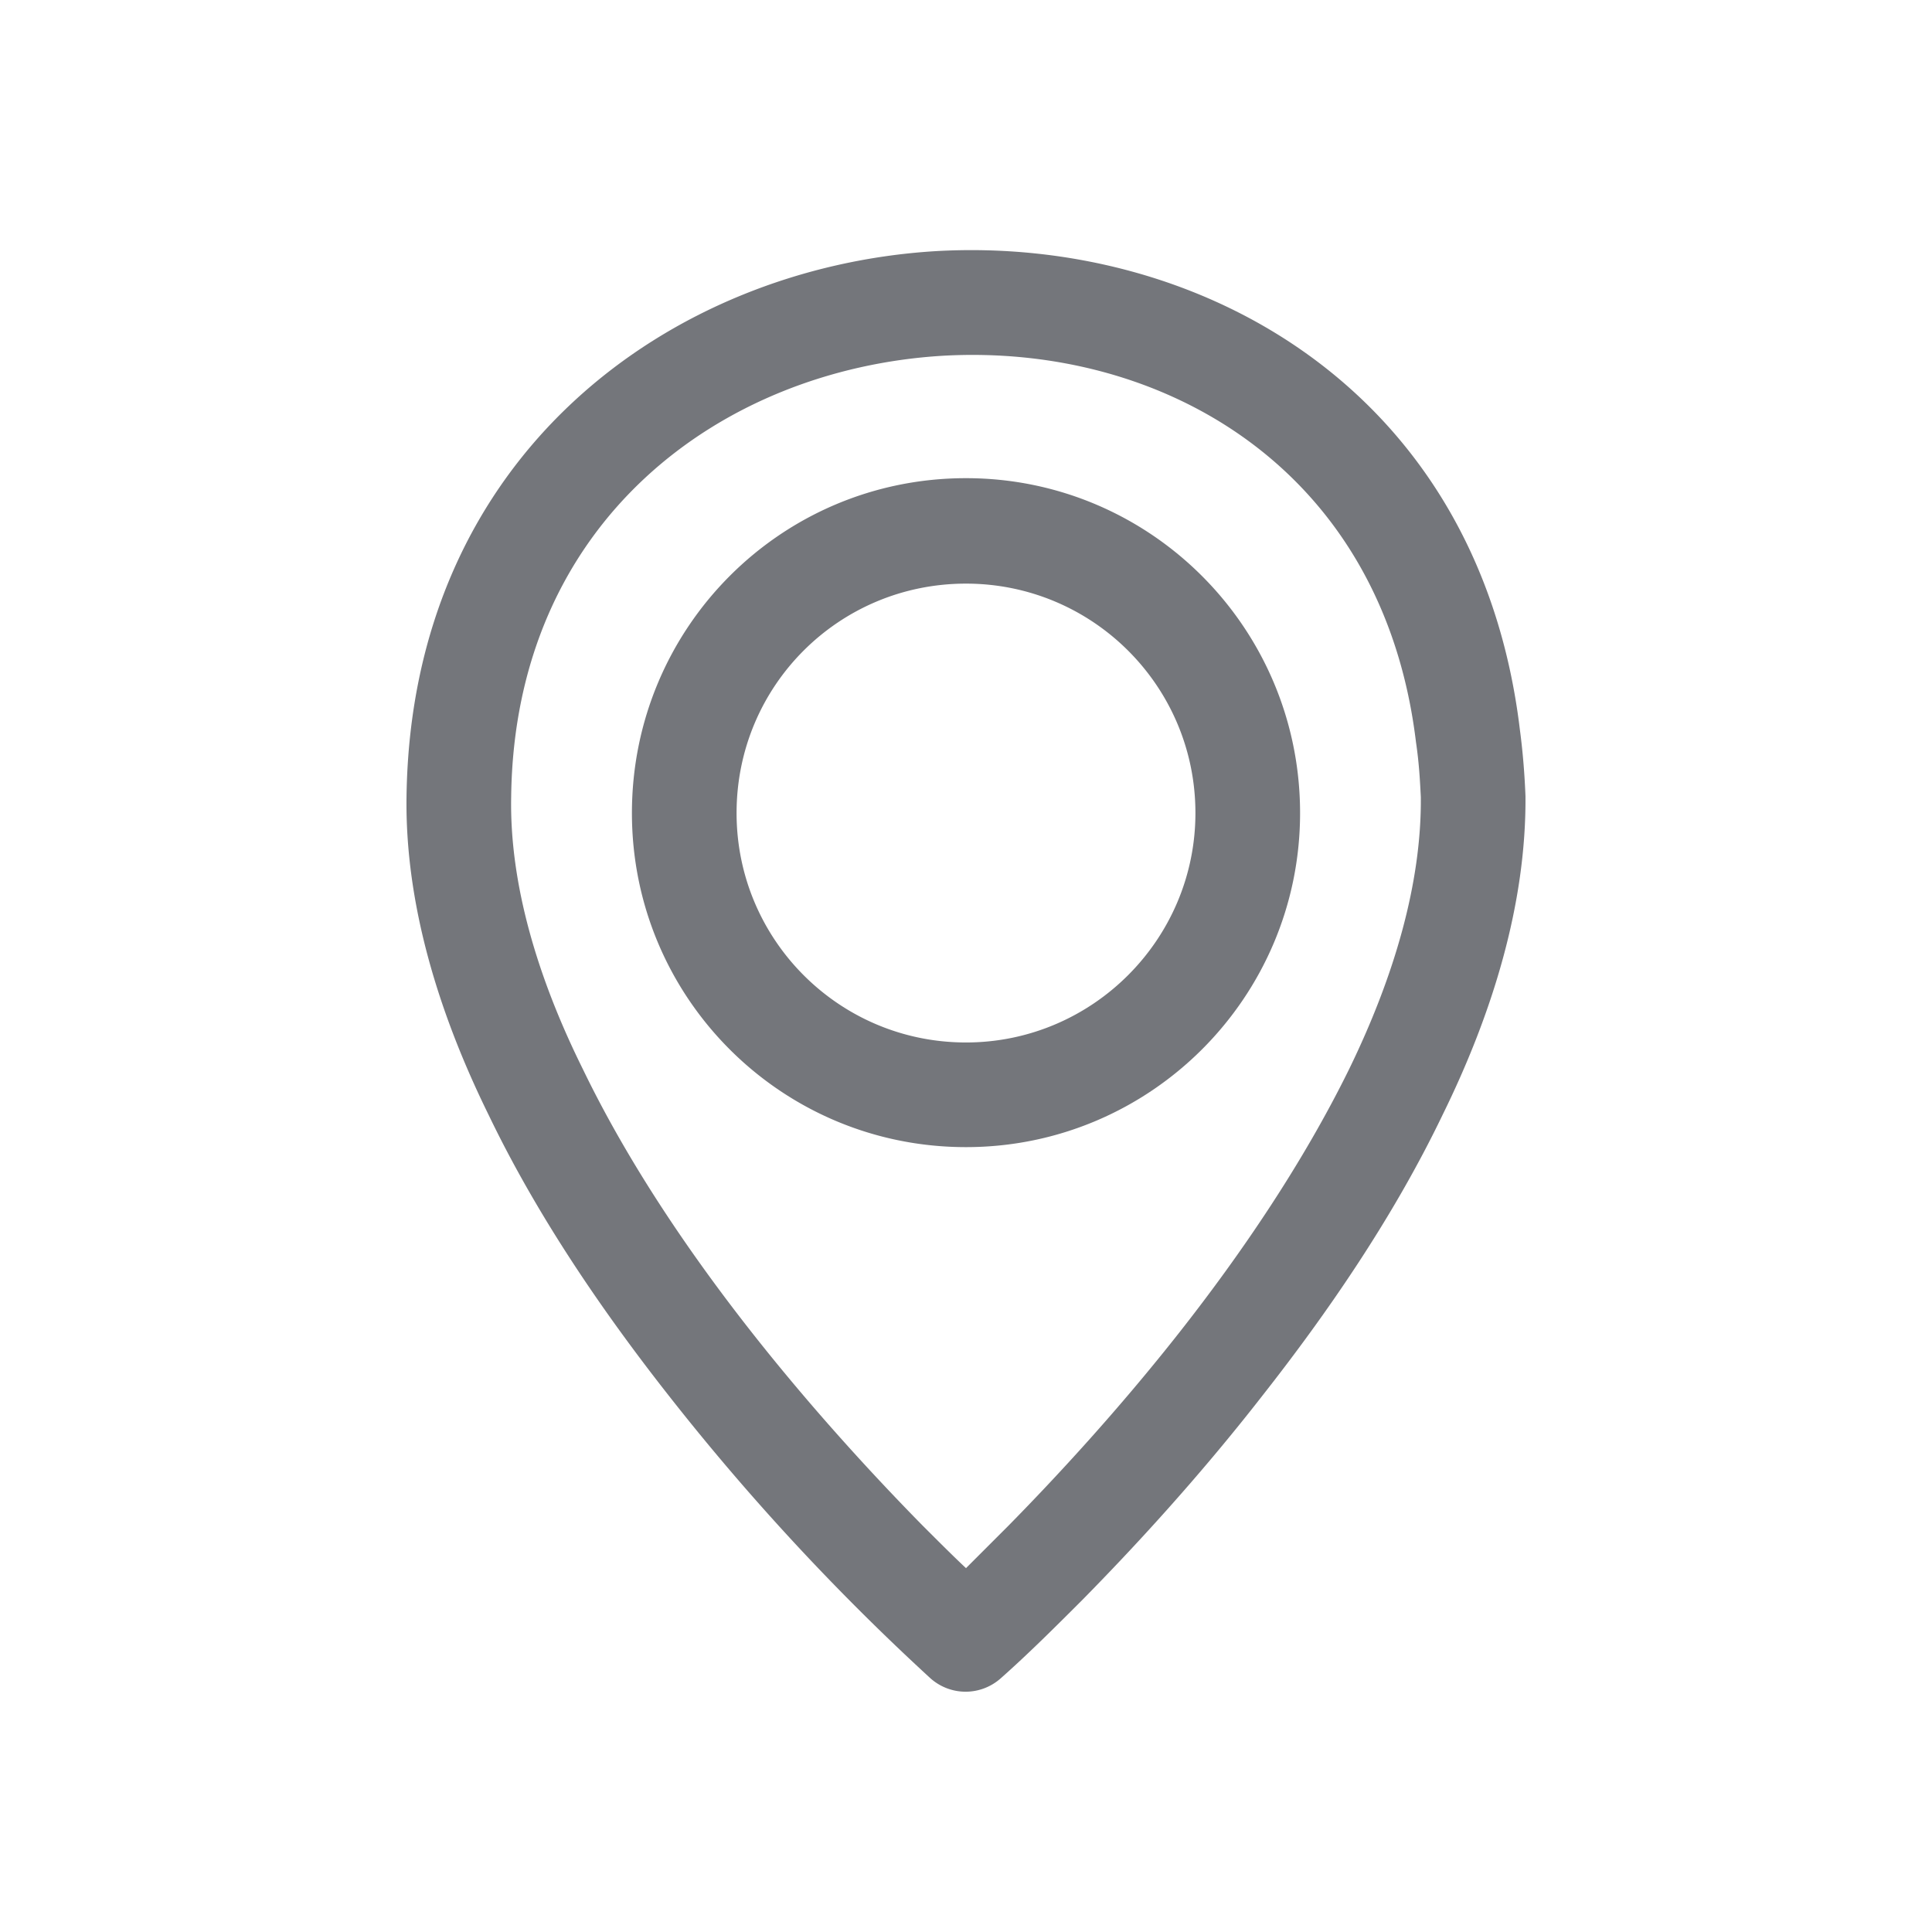 <svg xmlns="http://www.w3.org/2000/svg" fill="none" viewBox="0 0 24 24" focusable="false"><defs><clipPath id="Location_Outline_svg__a"><path fill="#fff" fill-opacity="0" d="M0 0h24v24H0z"/></clipPath></defs><g clip-path="url(#Location_Outline_svg__a)"><path fill="#74767B" fill-rule="evenodd" d="M18.88 9.06c-.51-4.23-3.99-6.13-7.26-5.94-3.27.2-6.51 2.51-6.57 6.77-.02 1.34.4 2.7 1.02 3.96.61 1.27 1.43 2.46 2.24 3.49a29.4 29.4 0 0 0 3.25 3.51c.25.22.62.22.87 0 .35-.31.69-.65 1.02-.98.61-.62 1.42-1.49 2.23-2.53.81-1.03 1.63-2.22 2.24-3.49.62-1.26 1.04-2.62 1.03-3.96-.01-.25-.03-.53-.07-.83m-7.42 9.89c.21.21.39.39.54.53l.53-.53c.58-.59 1.36-1.43 2.13-2.41s1.53-2.1 2.1-3.26c.56-1.15.9-2.31.89-3.38-.01-.19-.02-.41-.06-.68-.41-3.4-3.15-4.96-5.89-4.8-2.74.17-5.31 2.05-5.35 5.48-.02 1.07.32 2.23.89 3.38.56 1.16 1.32 2.28 2.09 3.26s1.55 1.82 2.13 2.41M12 5.94c-2.3 0-4.15 1.86-4.15 4.16 0 2.29 1.85 4.15 4.15 4.15 2.29 0 4.15-1.86 4.15-4.15 0-2.3-1.86-4.16-4.15-4.16M9.15 10.1c0-1.58 1.27-2.85 2.85-2.85 1.57 0 2.85 1.27 2.85 2.85 0 1.57-1.28 2.85-2.85 2.85-1.58 0-2.85-1.28-2.85-2.85"/></g></svg>